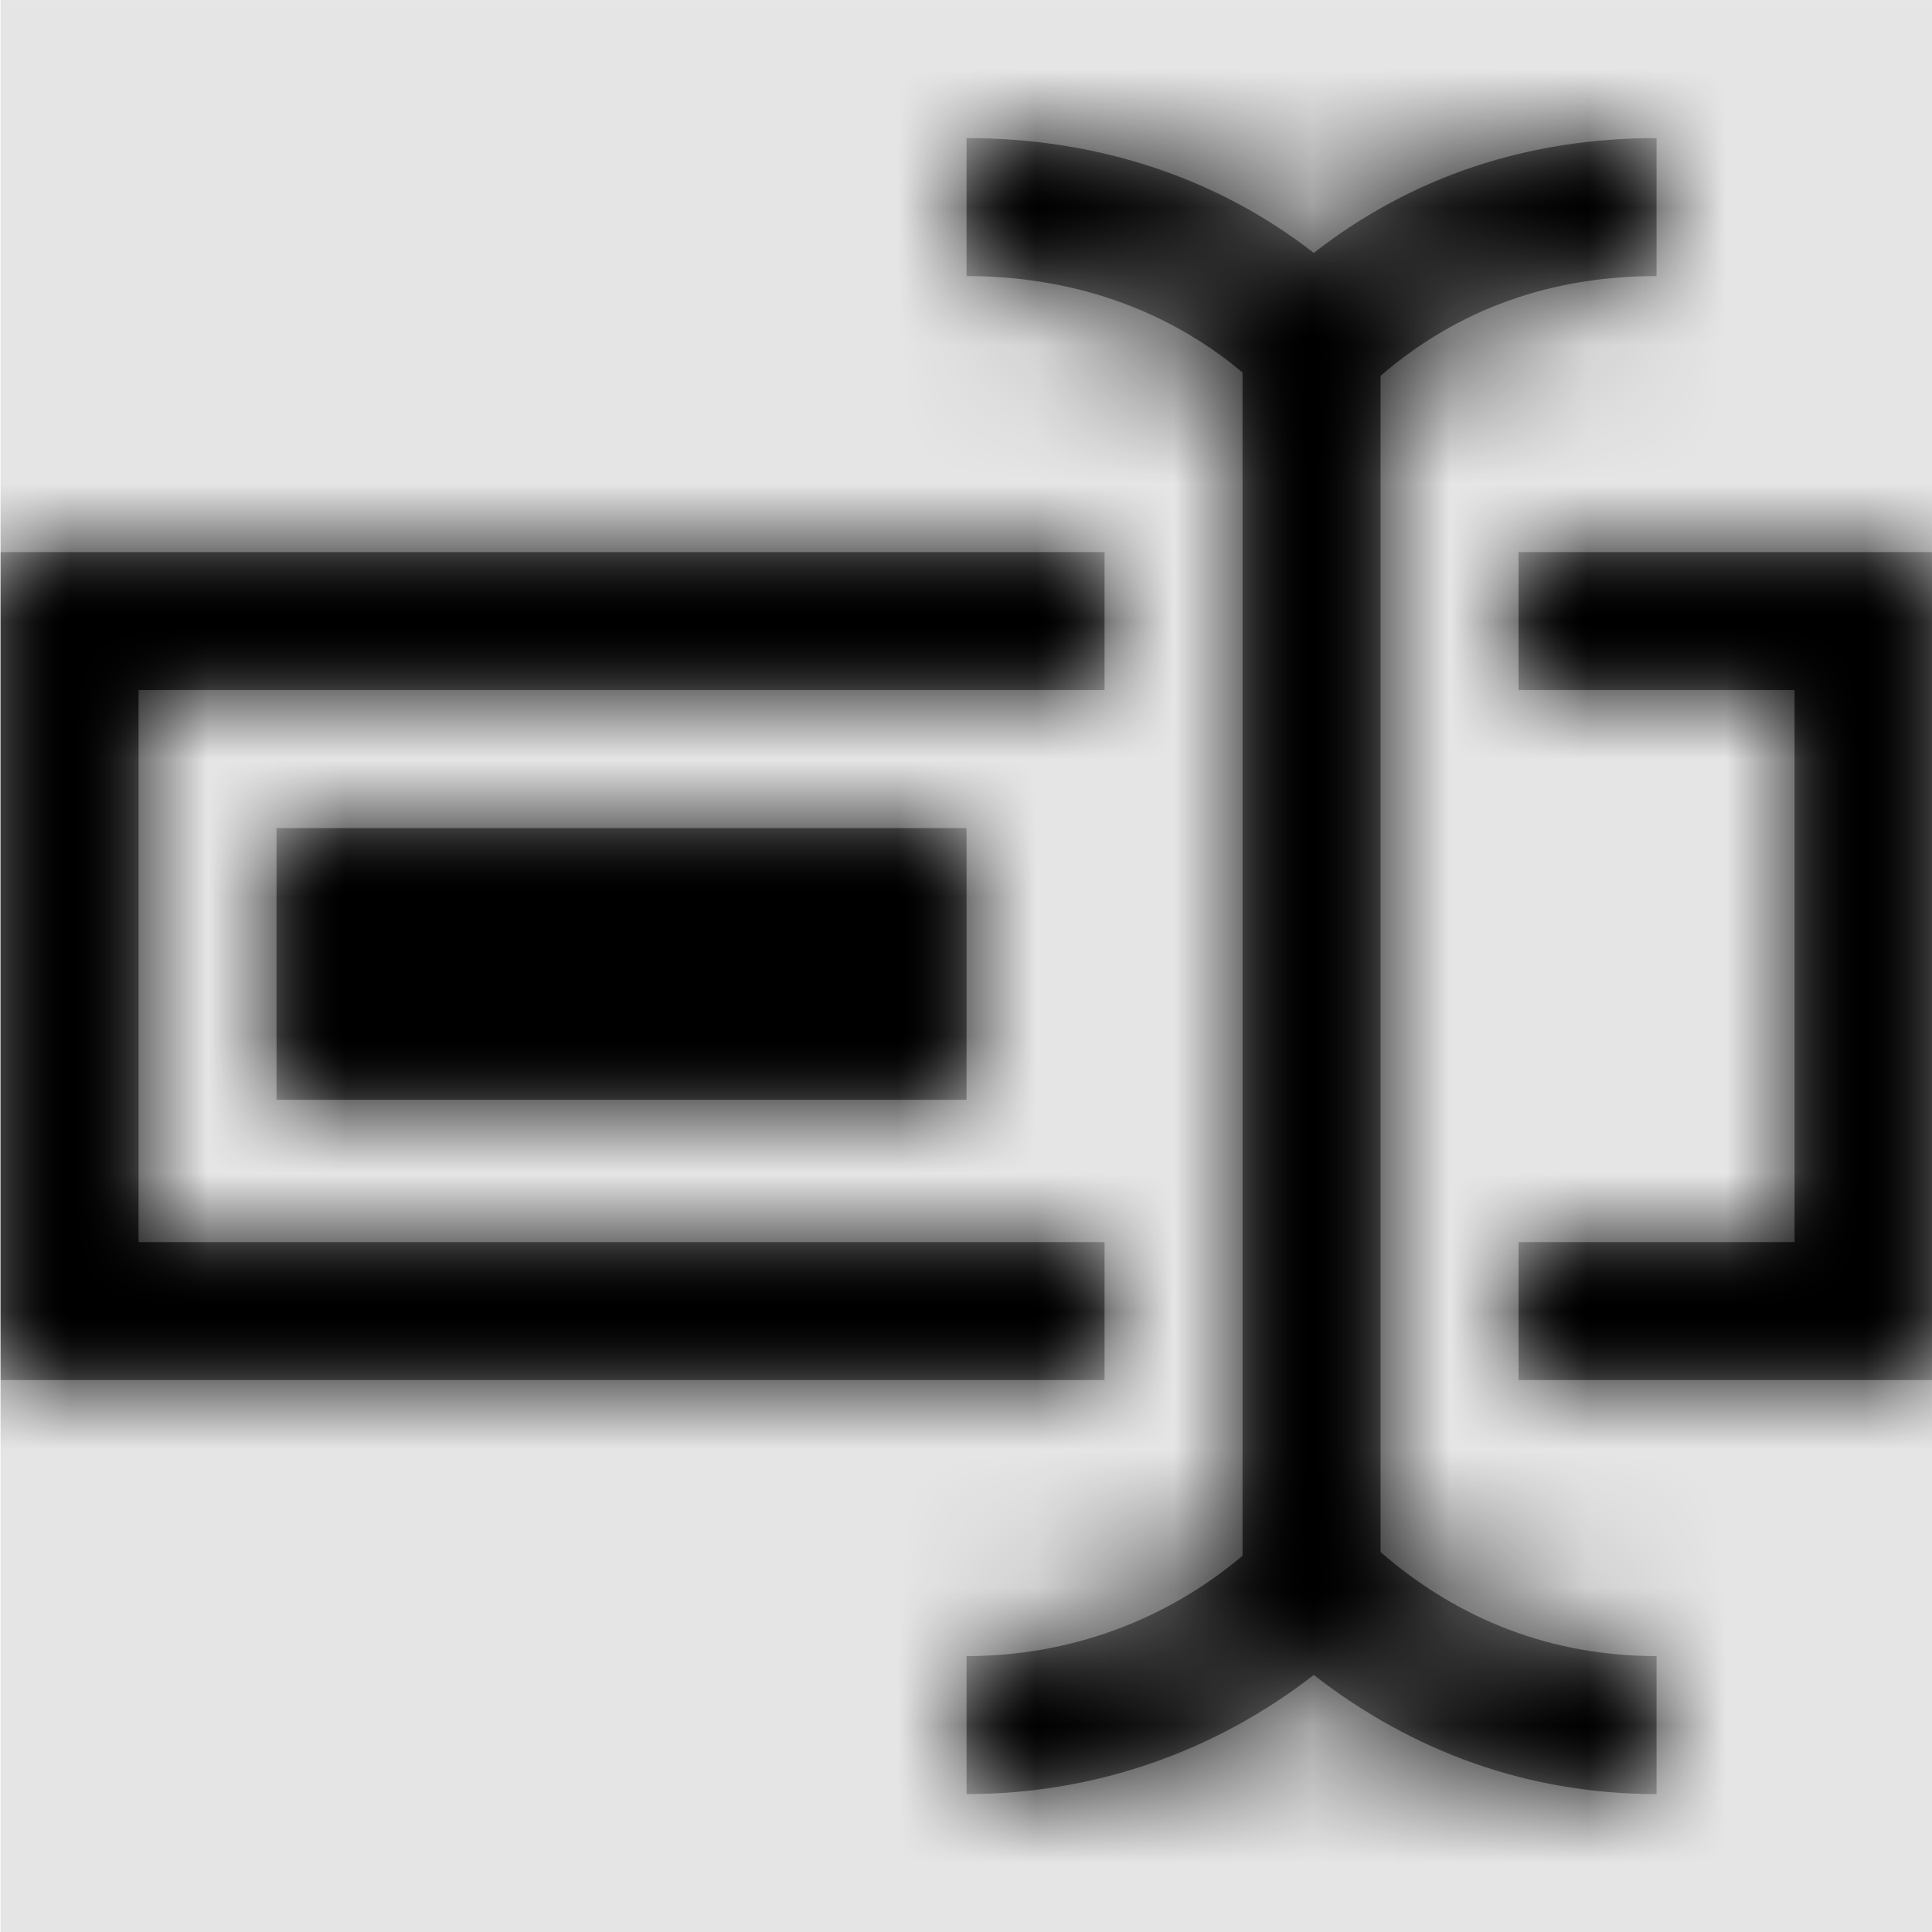 <svg width="1000" height="1000" viewBox="0 0 1000 1000" version="1.1" xmlns="http://www.w3.org/2000/svg" xmlns:xlink="http://www.w3.org/1999/xlink">
<title>edit-rename</title>
<desc>Created using Figma</desc>
<g id="Canvas" transform="matrix(71.429 0 0 71.429 -42071.4 -5857.14)">
<rect x="589" y="82" width="14" height="14" fill="#E5E5E5"/>
<g id="edit-rename">
<mask id="mask0_outline" mask-type="alpha">
<g id="Mask">
<use xlink:href="#path0_fill" transform="translate(589 83)" fill="#FFFFFF"/>
</g>
</mask>
<g id="Mask" mask="url(#mask0_outline)">
<use xlink:href="#path0_fill" transform="translate(589 83)"/>
</g>
<g id="&#226;&#134;&#170;&#240;&#159;&#142;&#168;Color" mask="url(#mask0_outline)">
<g id="Rectangle 3">
<use xlink:href="#path1_fill" transform="translate(589 82)"/>
</g>
</g>
</g>
</g>
<defs>
<path id="path0_fill" fill-rule="evenodd" d="M 10 10.246L 10 1.723C 10.566 1.234 11.242 1 12 1L 12 0C 11.074 0 10.234 0.273 9.516 0.832C 8.797 0.273 7.926 0 7 0L 7 1C 7.742 1 8.438 1.227 9 1.699L 9 10.273C 8.438 10.746 7.742 11 7 11L 7 12C 7.926 12 8.797 11.695 9.516 11.137C 10.234 11.695 11.074 12 12 12L 12 11C 11.242 11 10.566 10.738 10 10.246ZM 1 8L 8 8L 8 9L 0 9L 0 3L 8 3L 8 4L 1 4L 1 8ZM 2 6.969L 7 6.969L 7 5L 2 5L 2 6.969ZM 14 3L 14 9L 11 9L 11 8L 13 8L 13 4L 11 4L 11 3L 14 3Z"/>
<path id="path1_fill" fill-rule="evenodd" d="M 0 0L 14 0L 14 14L 0 14L 0 0Z"/>
</defs>
</svg>
